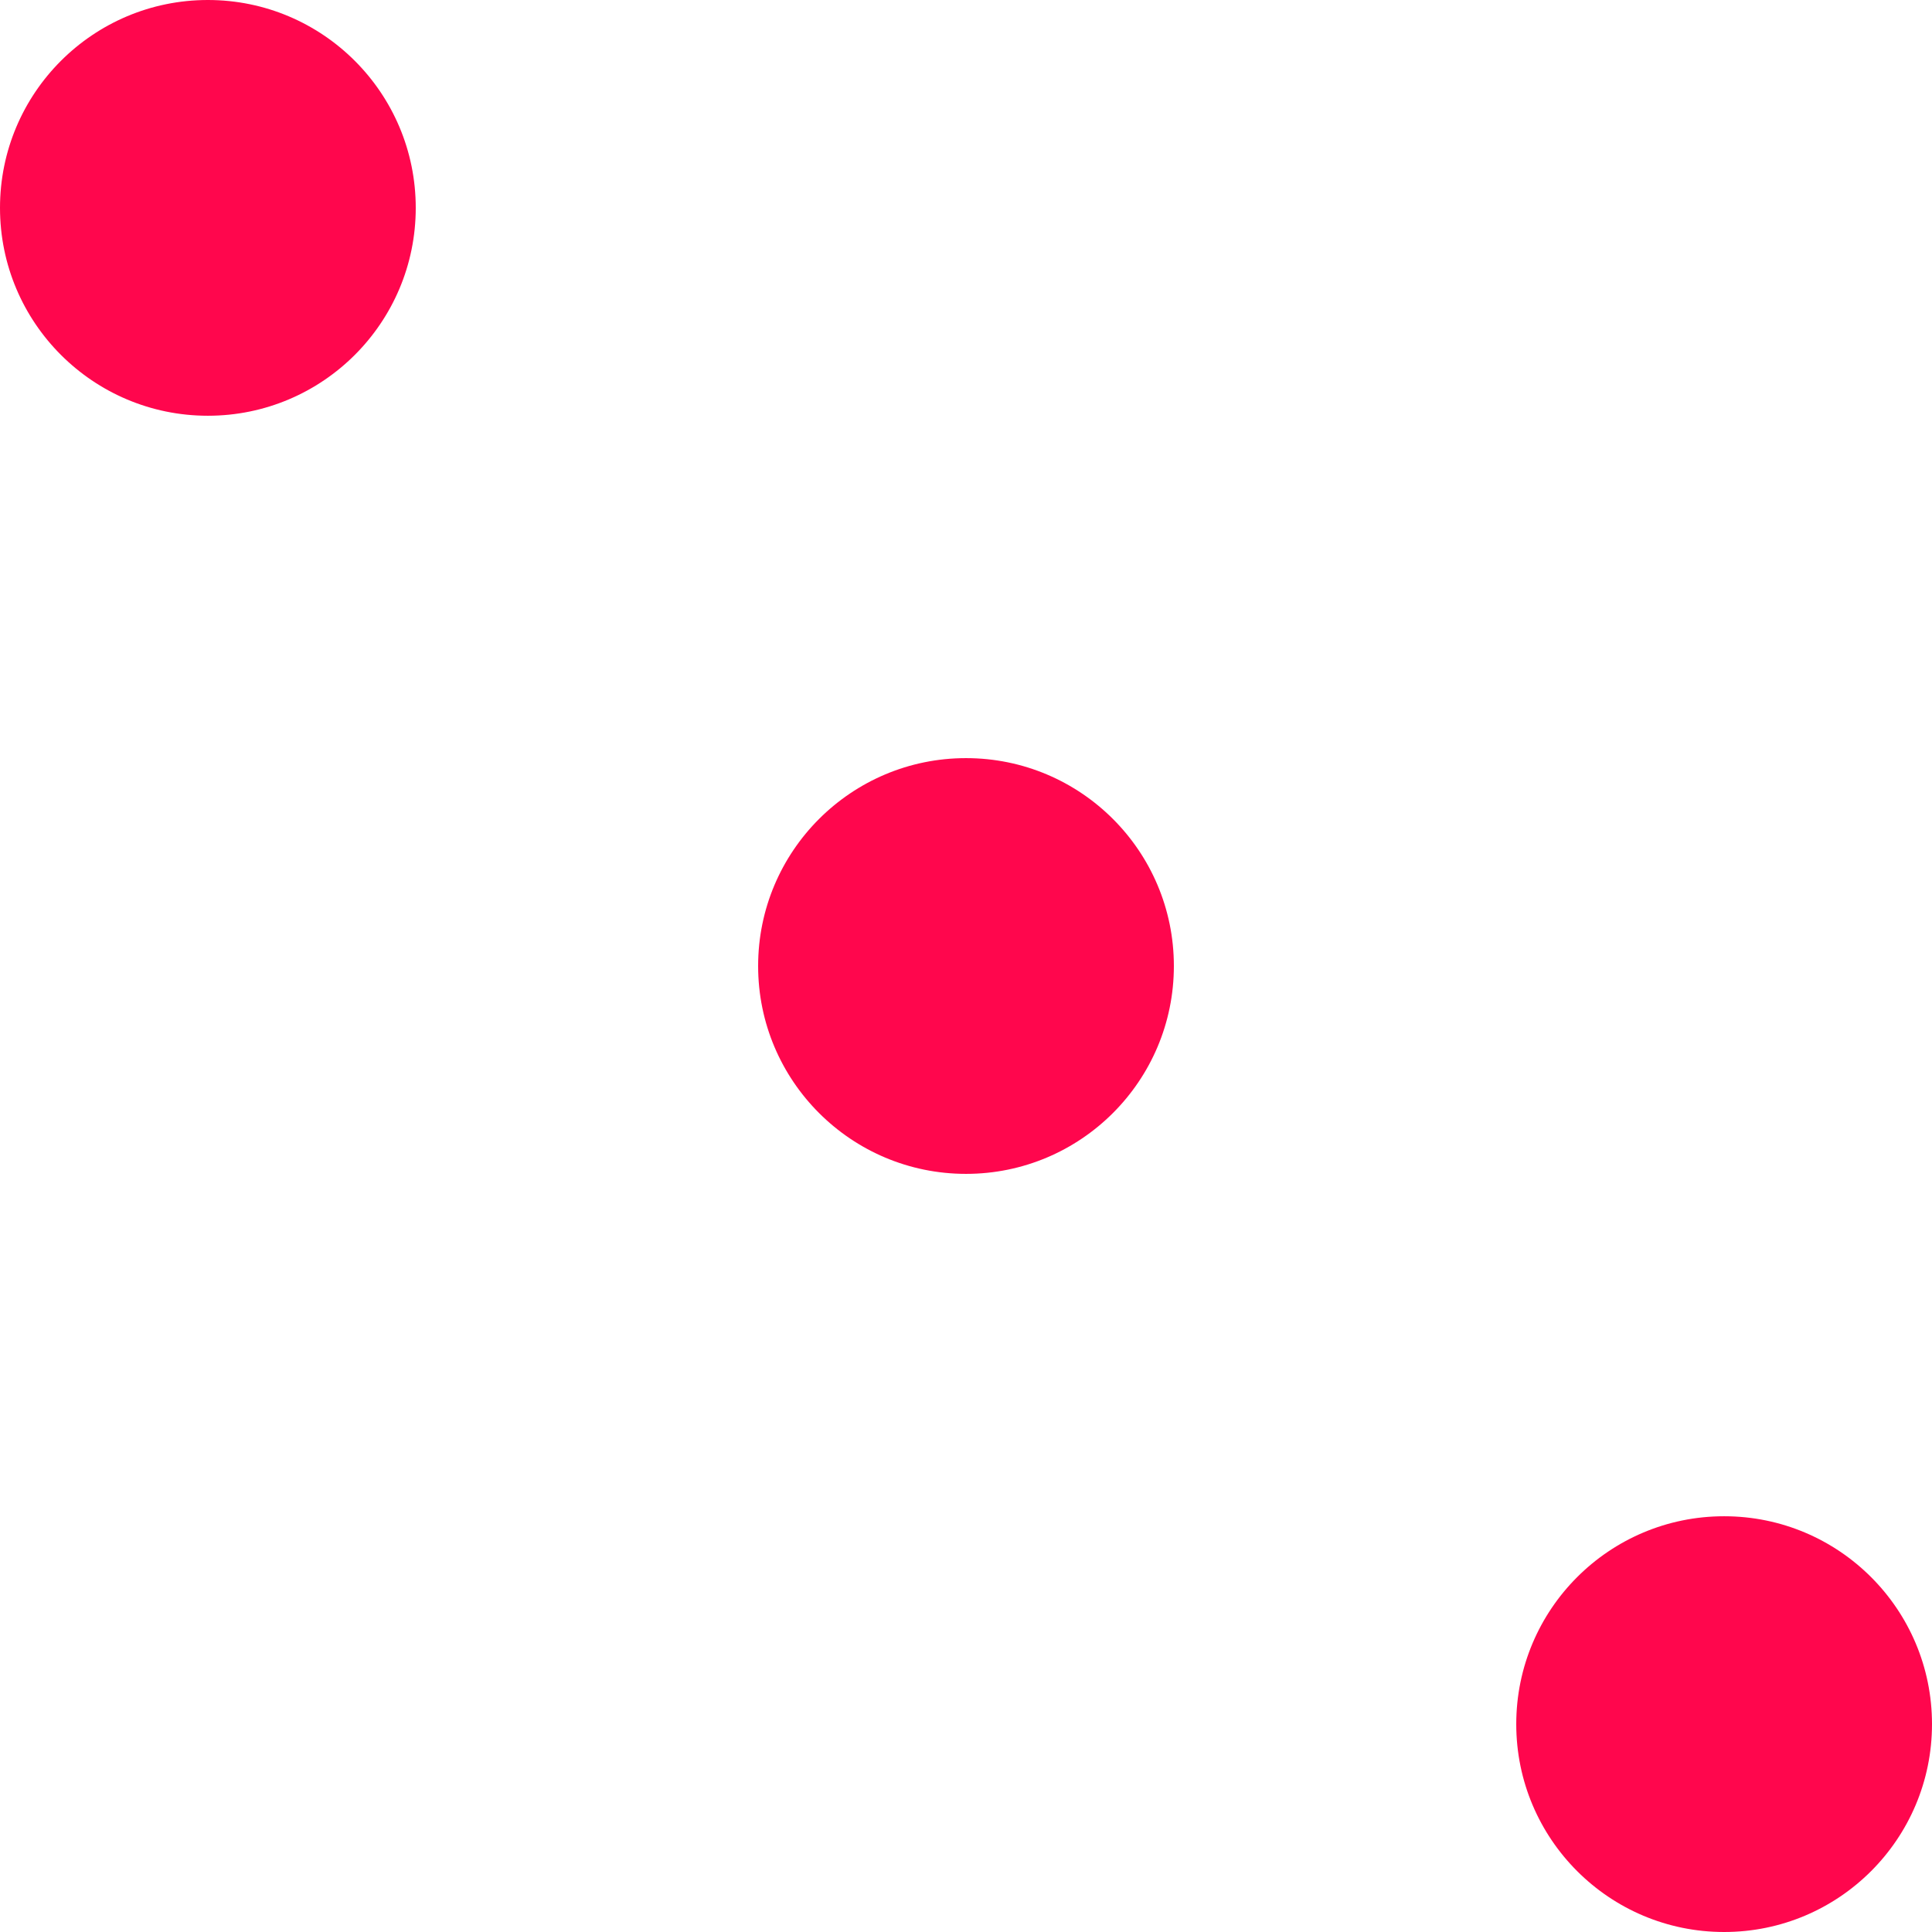 <svg width="158" height="158" viewBox="0 0 158 158" fill="none" xmlns="http://www.w3.org/2000/svg">
<circle cx="17" cy="17" r="17" fill="#FF064D"/>
<circle cx="141" cy="141" r="17" fill="#FF064D"/>
<circle cx="79" cy="79" r="17" fill="#FF064D"/>
</svg>
